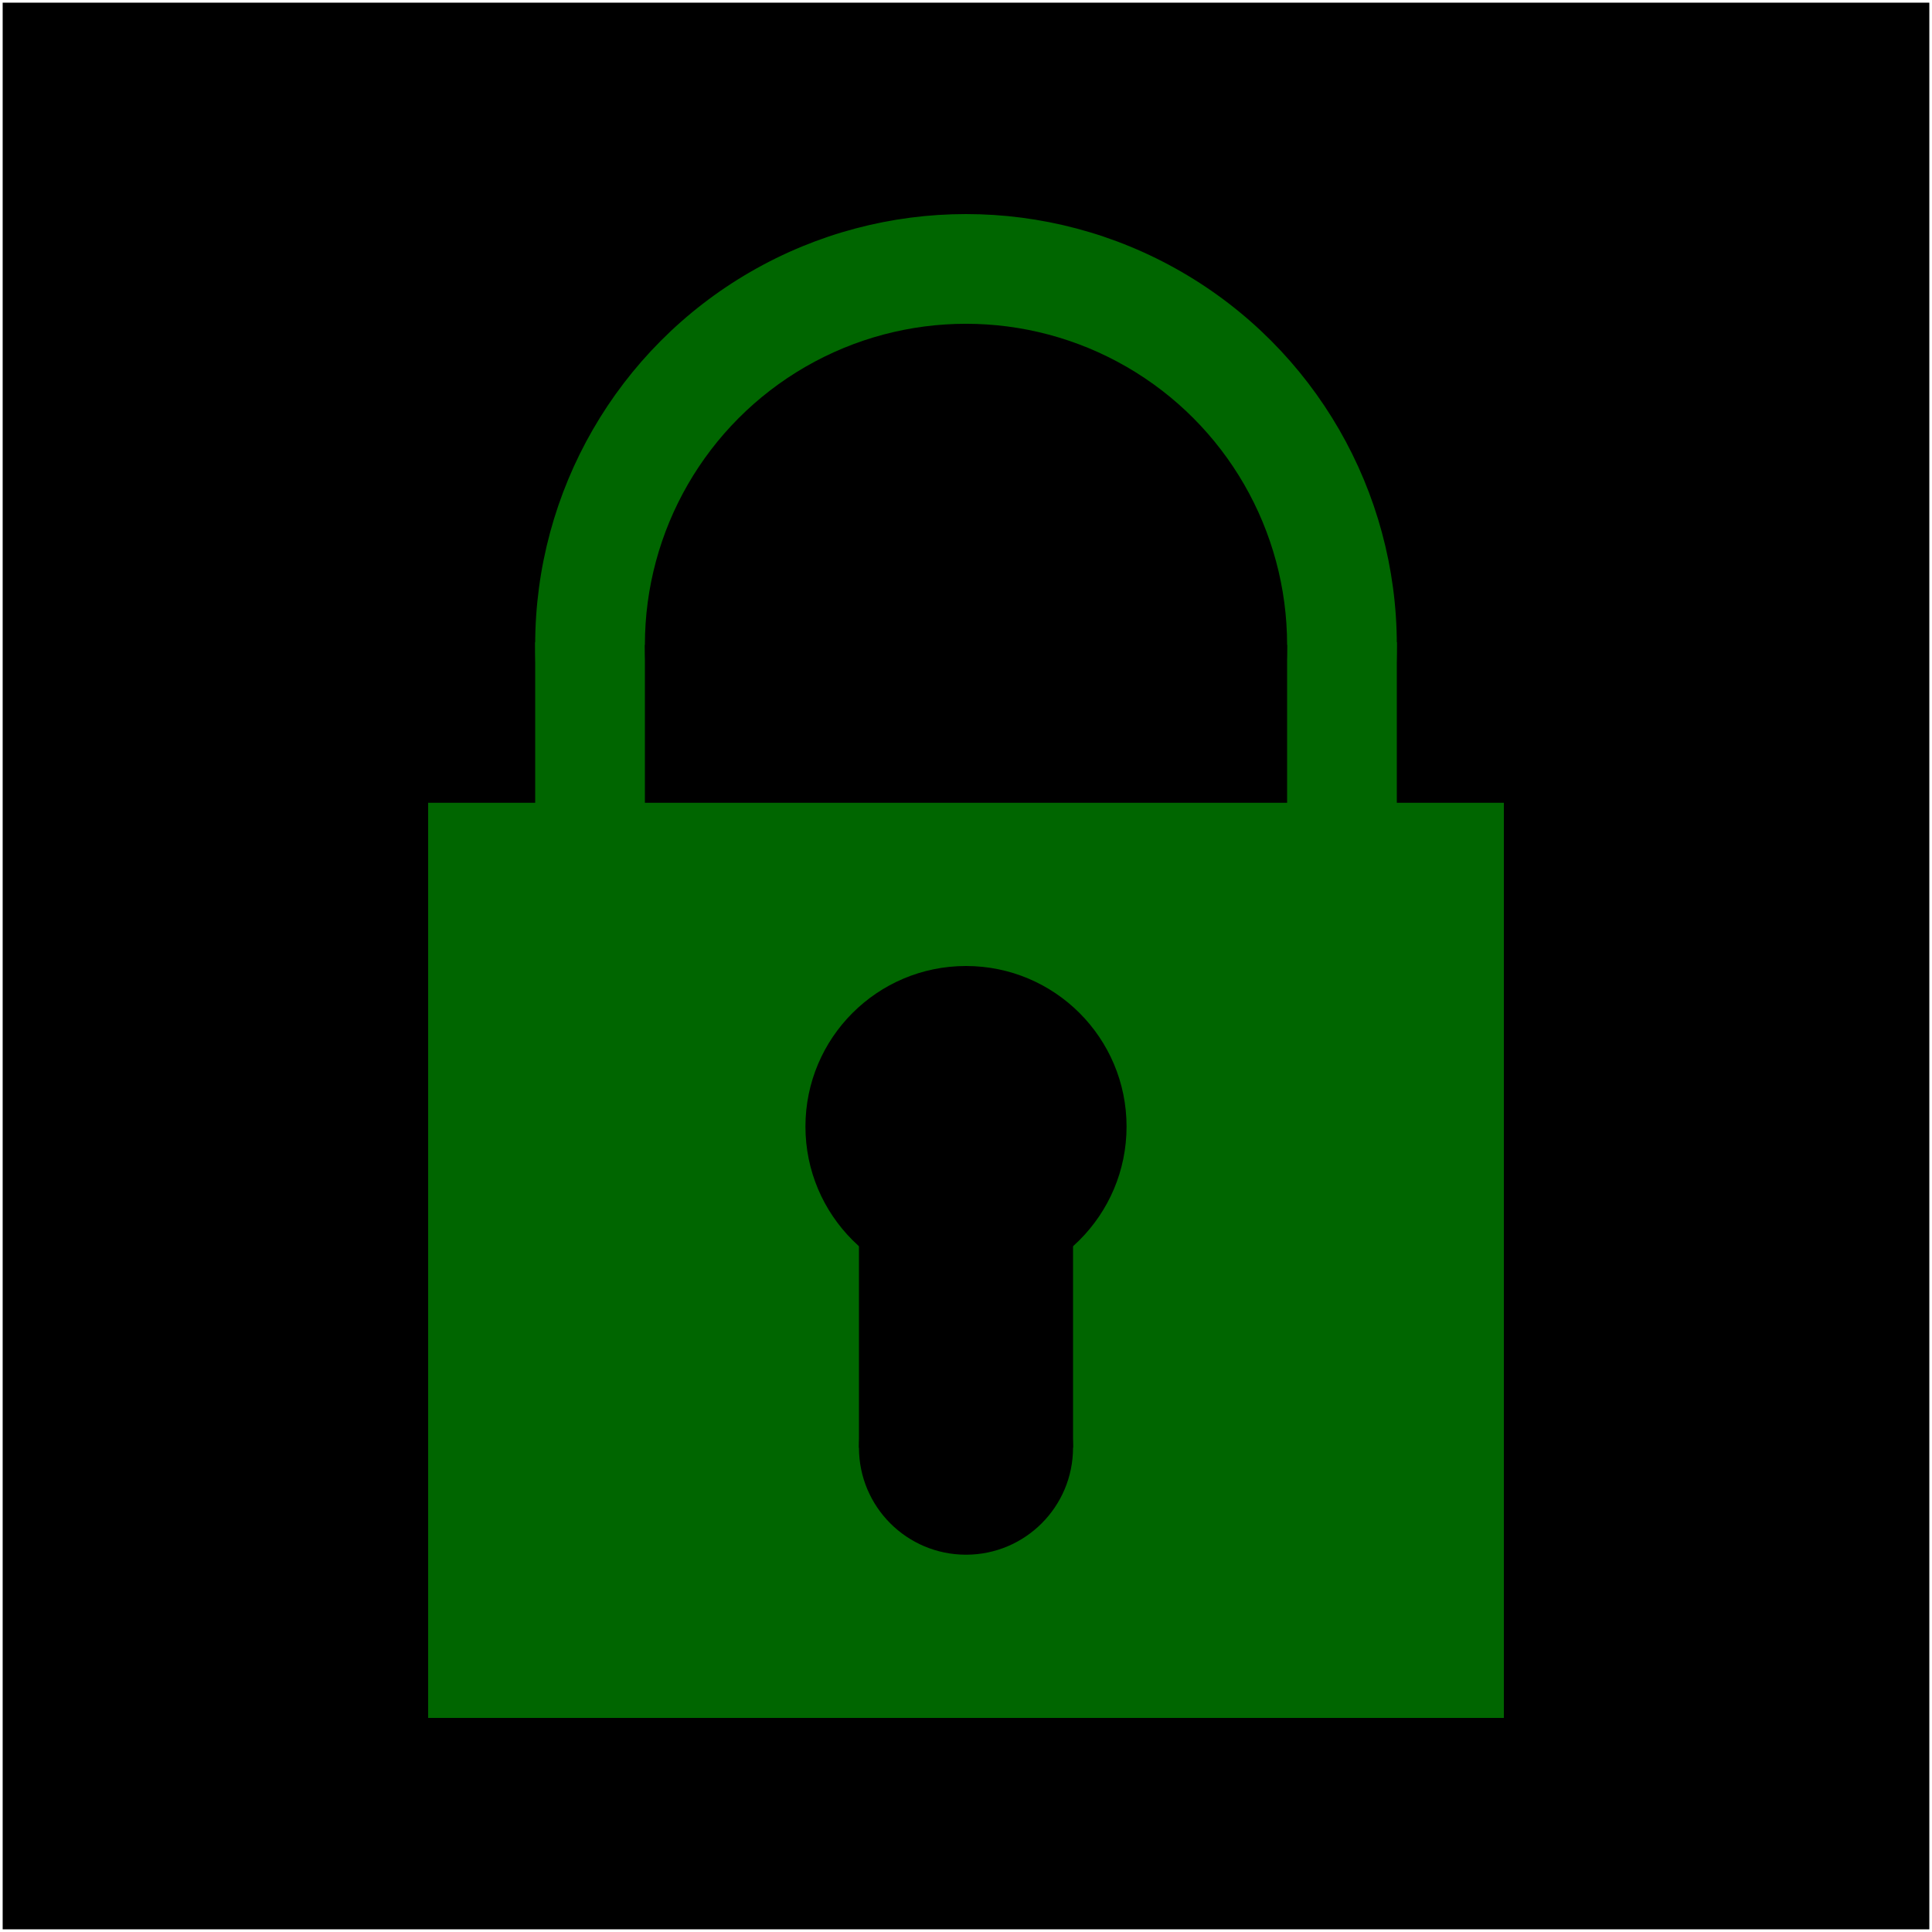 <?xml version="1.0" encoding="UTF-8"?>
<!DOCTYPE svg PUBLIC "-//W3C//DTD SVG 1.1//EN" "http://www.w3.org/Graphics/SVG/1.1/DTD/svg11.dtd">
<svg xmlns="http://www.w3.org/2000/svg" xmlns:xlink="http://www.w3.org/1999/xlink" version="1.1" width="361px" height="361px" viewBox="-0.5 -0.5 361 361" style="background-color: rgb(255, 255, 255);"><defs/><g><rect x="0" y="0" width="360" height="360" fill="#000000" stroke="none" pointer-events="all"/><ellipse cx="180" cy="120" rx="80" ry="80" fill="#006600" stroke="#006600" pointer-events="all"/><rect x="100" y="120" width="160" height="50" fill="#006600" stroke="#006600" pointer-events="all"/><ellipse cx="180" cy="120" rx="60" ry="60" fill="#000000" stroke="none" pointer-events="all"/><rect x="120" y="120" width="120" height="30" fill="#000000" stroke="none" pointer-events="all"/><rect x="80" y="150" width="200" height="170" fill="#006600" stroke="#006600" pointer-events="all"/><ellipse cx="180" cy="210" rx="30" ry="30" fill="#000000" stroke="none" pointer-events="all"/><rect x="160" y="230" width="40" height="40" fill="#000000" stroke="none" pointer-events="all"/><ellipse cx="180" cy="270" rx="20" ry="20" fill="#000000" stroke="none" pointer-events="all"/></g></svg>